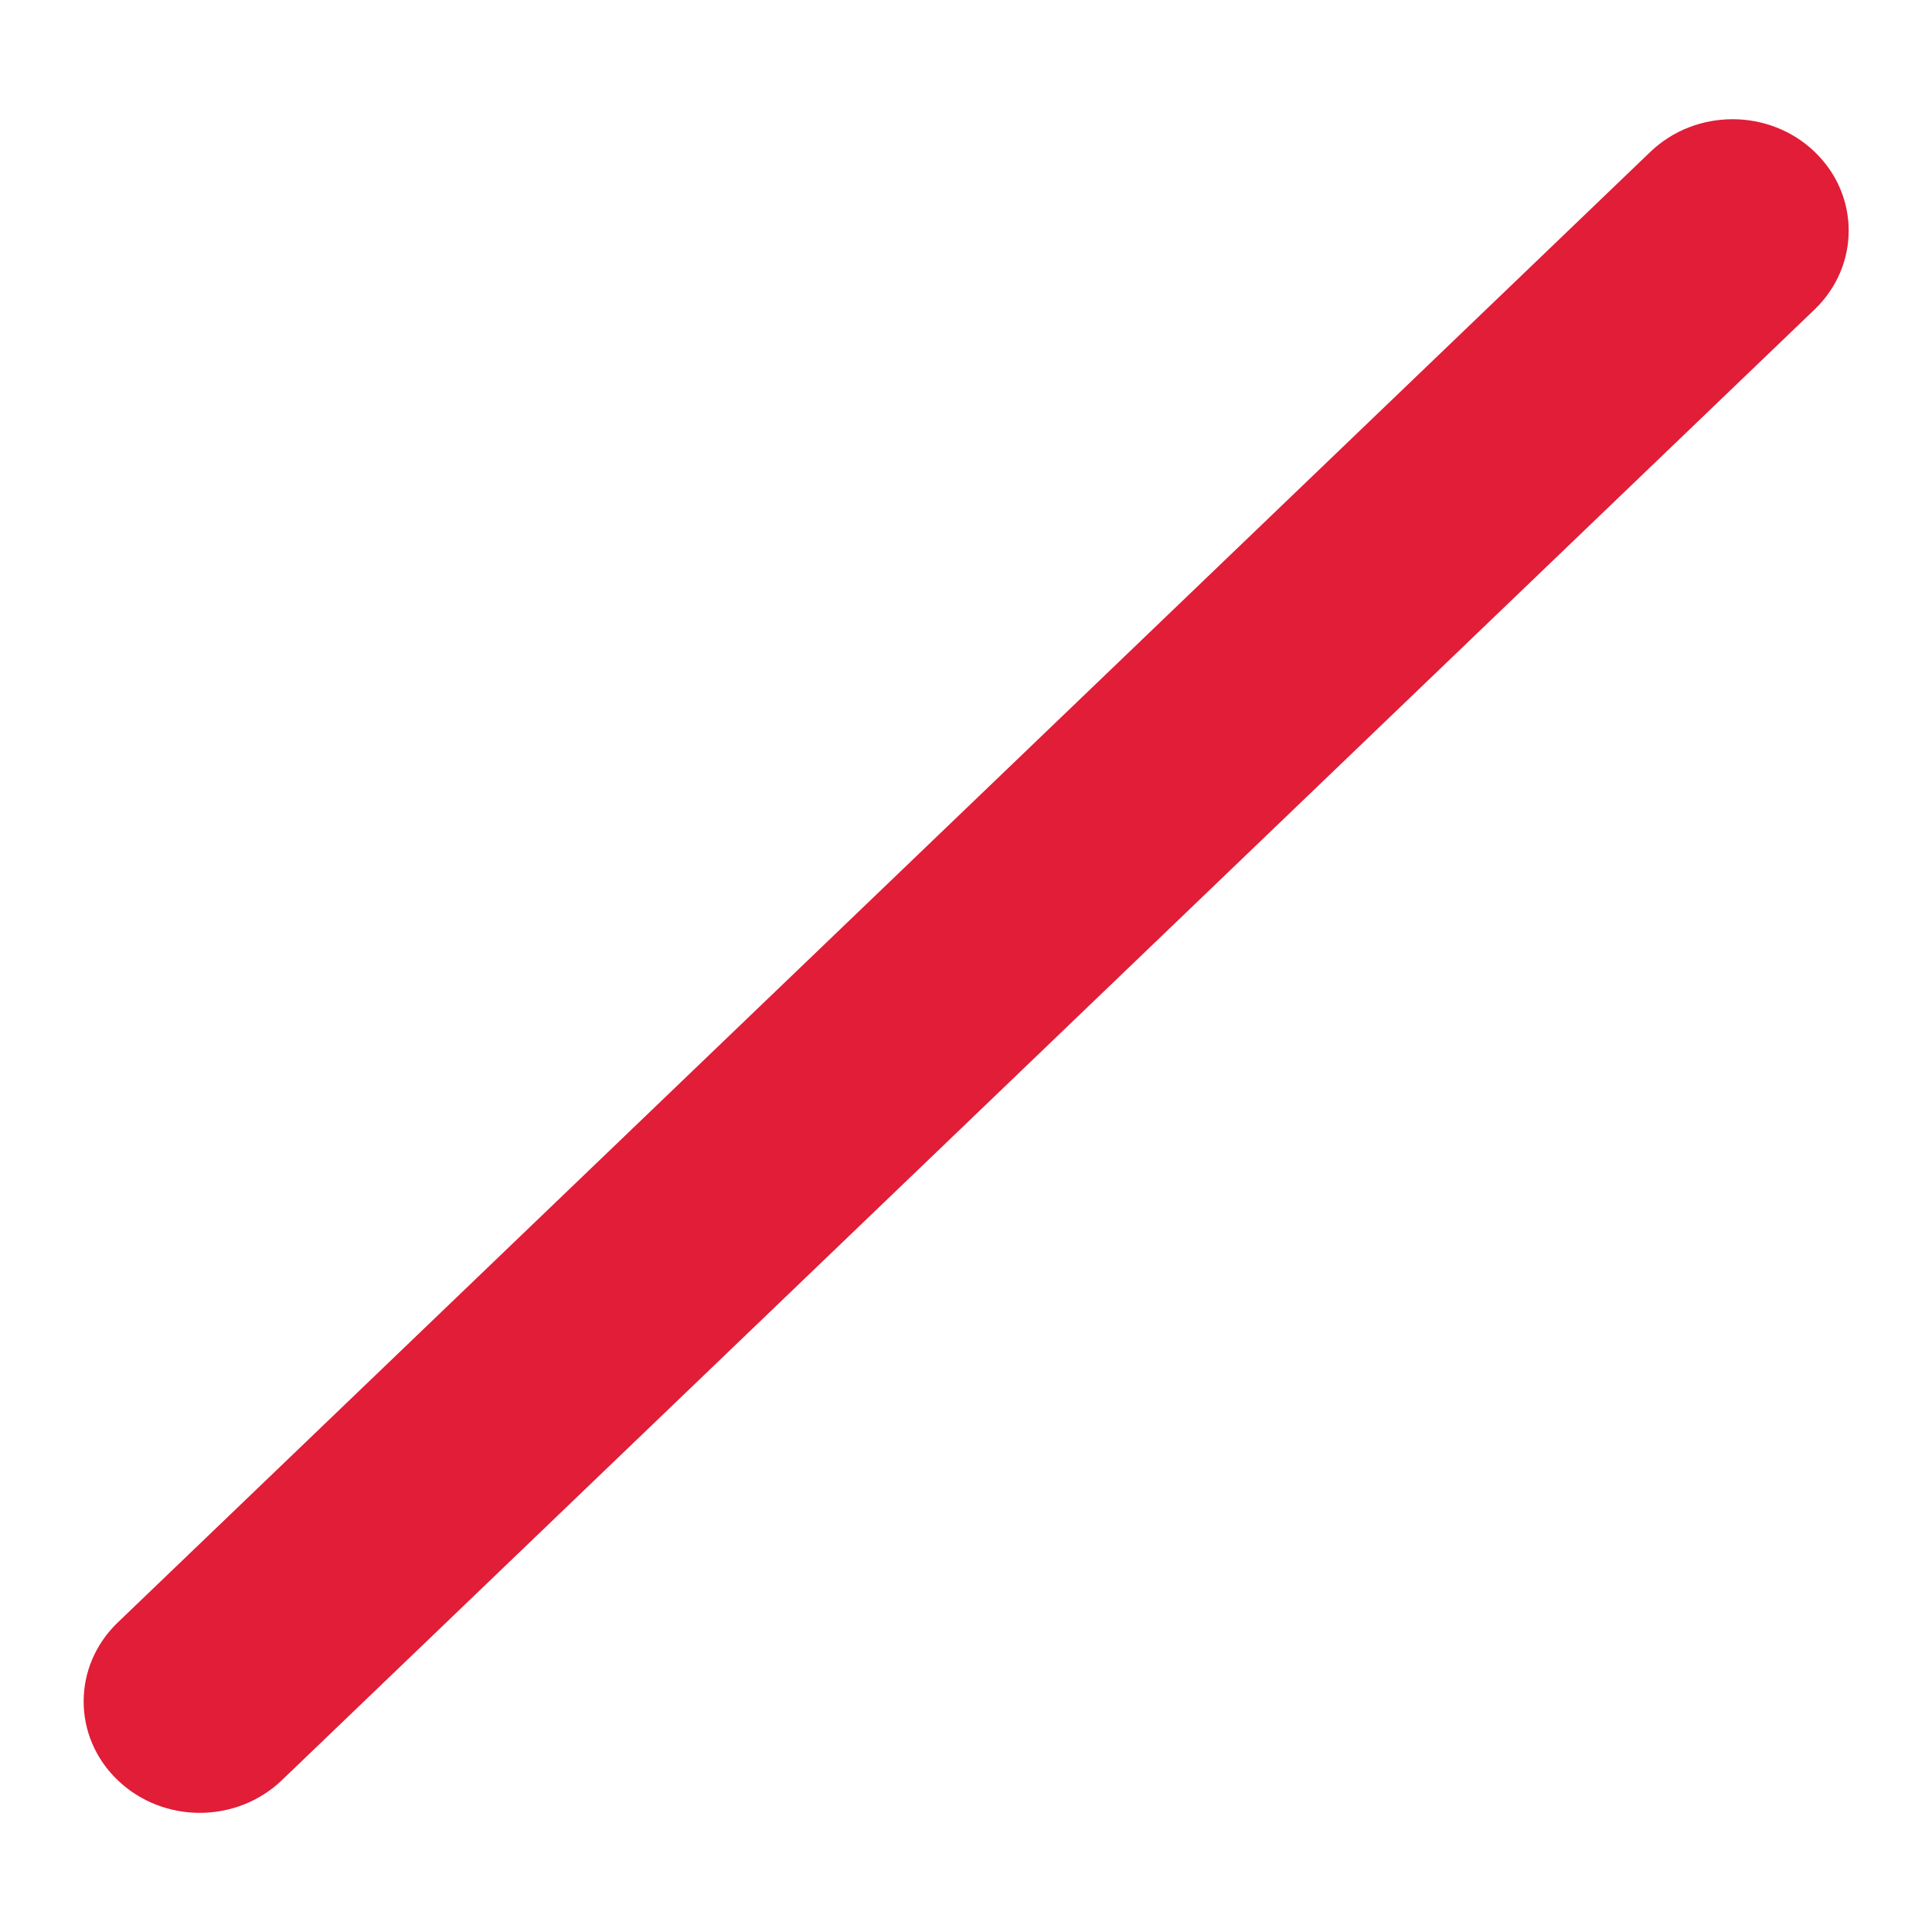 <svg width="12" height="12" viewBox="0 0 12 12" fill="none" xmlns="http://www.w3.org/2000/svg">
<path d="M11.271 0.943C10.99 0.673 10.533 0.673 10.251 0.943L0.731 10.078C0.449 10.349 0.449 10.787 0.731 11.057C0.872 11.192 1.056 11.26 1.241 11.26C1.425 11.26 1.61 11.192 1.751 11.057L11.271 1.922C11.553 1.651 11.553 1.213 11.271 0.943Z" fill="#E11D38"/>
</svg>

